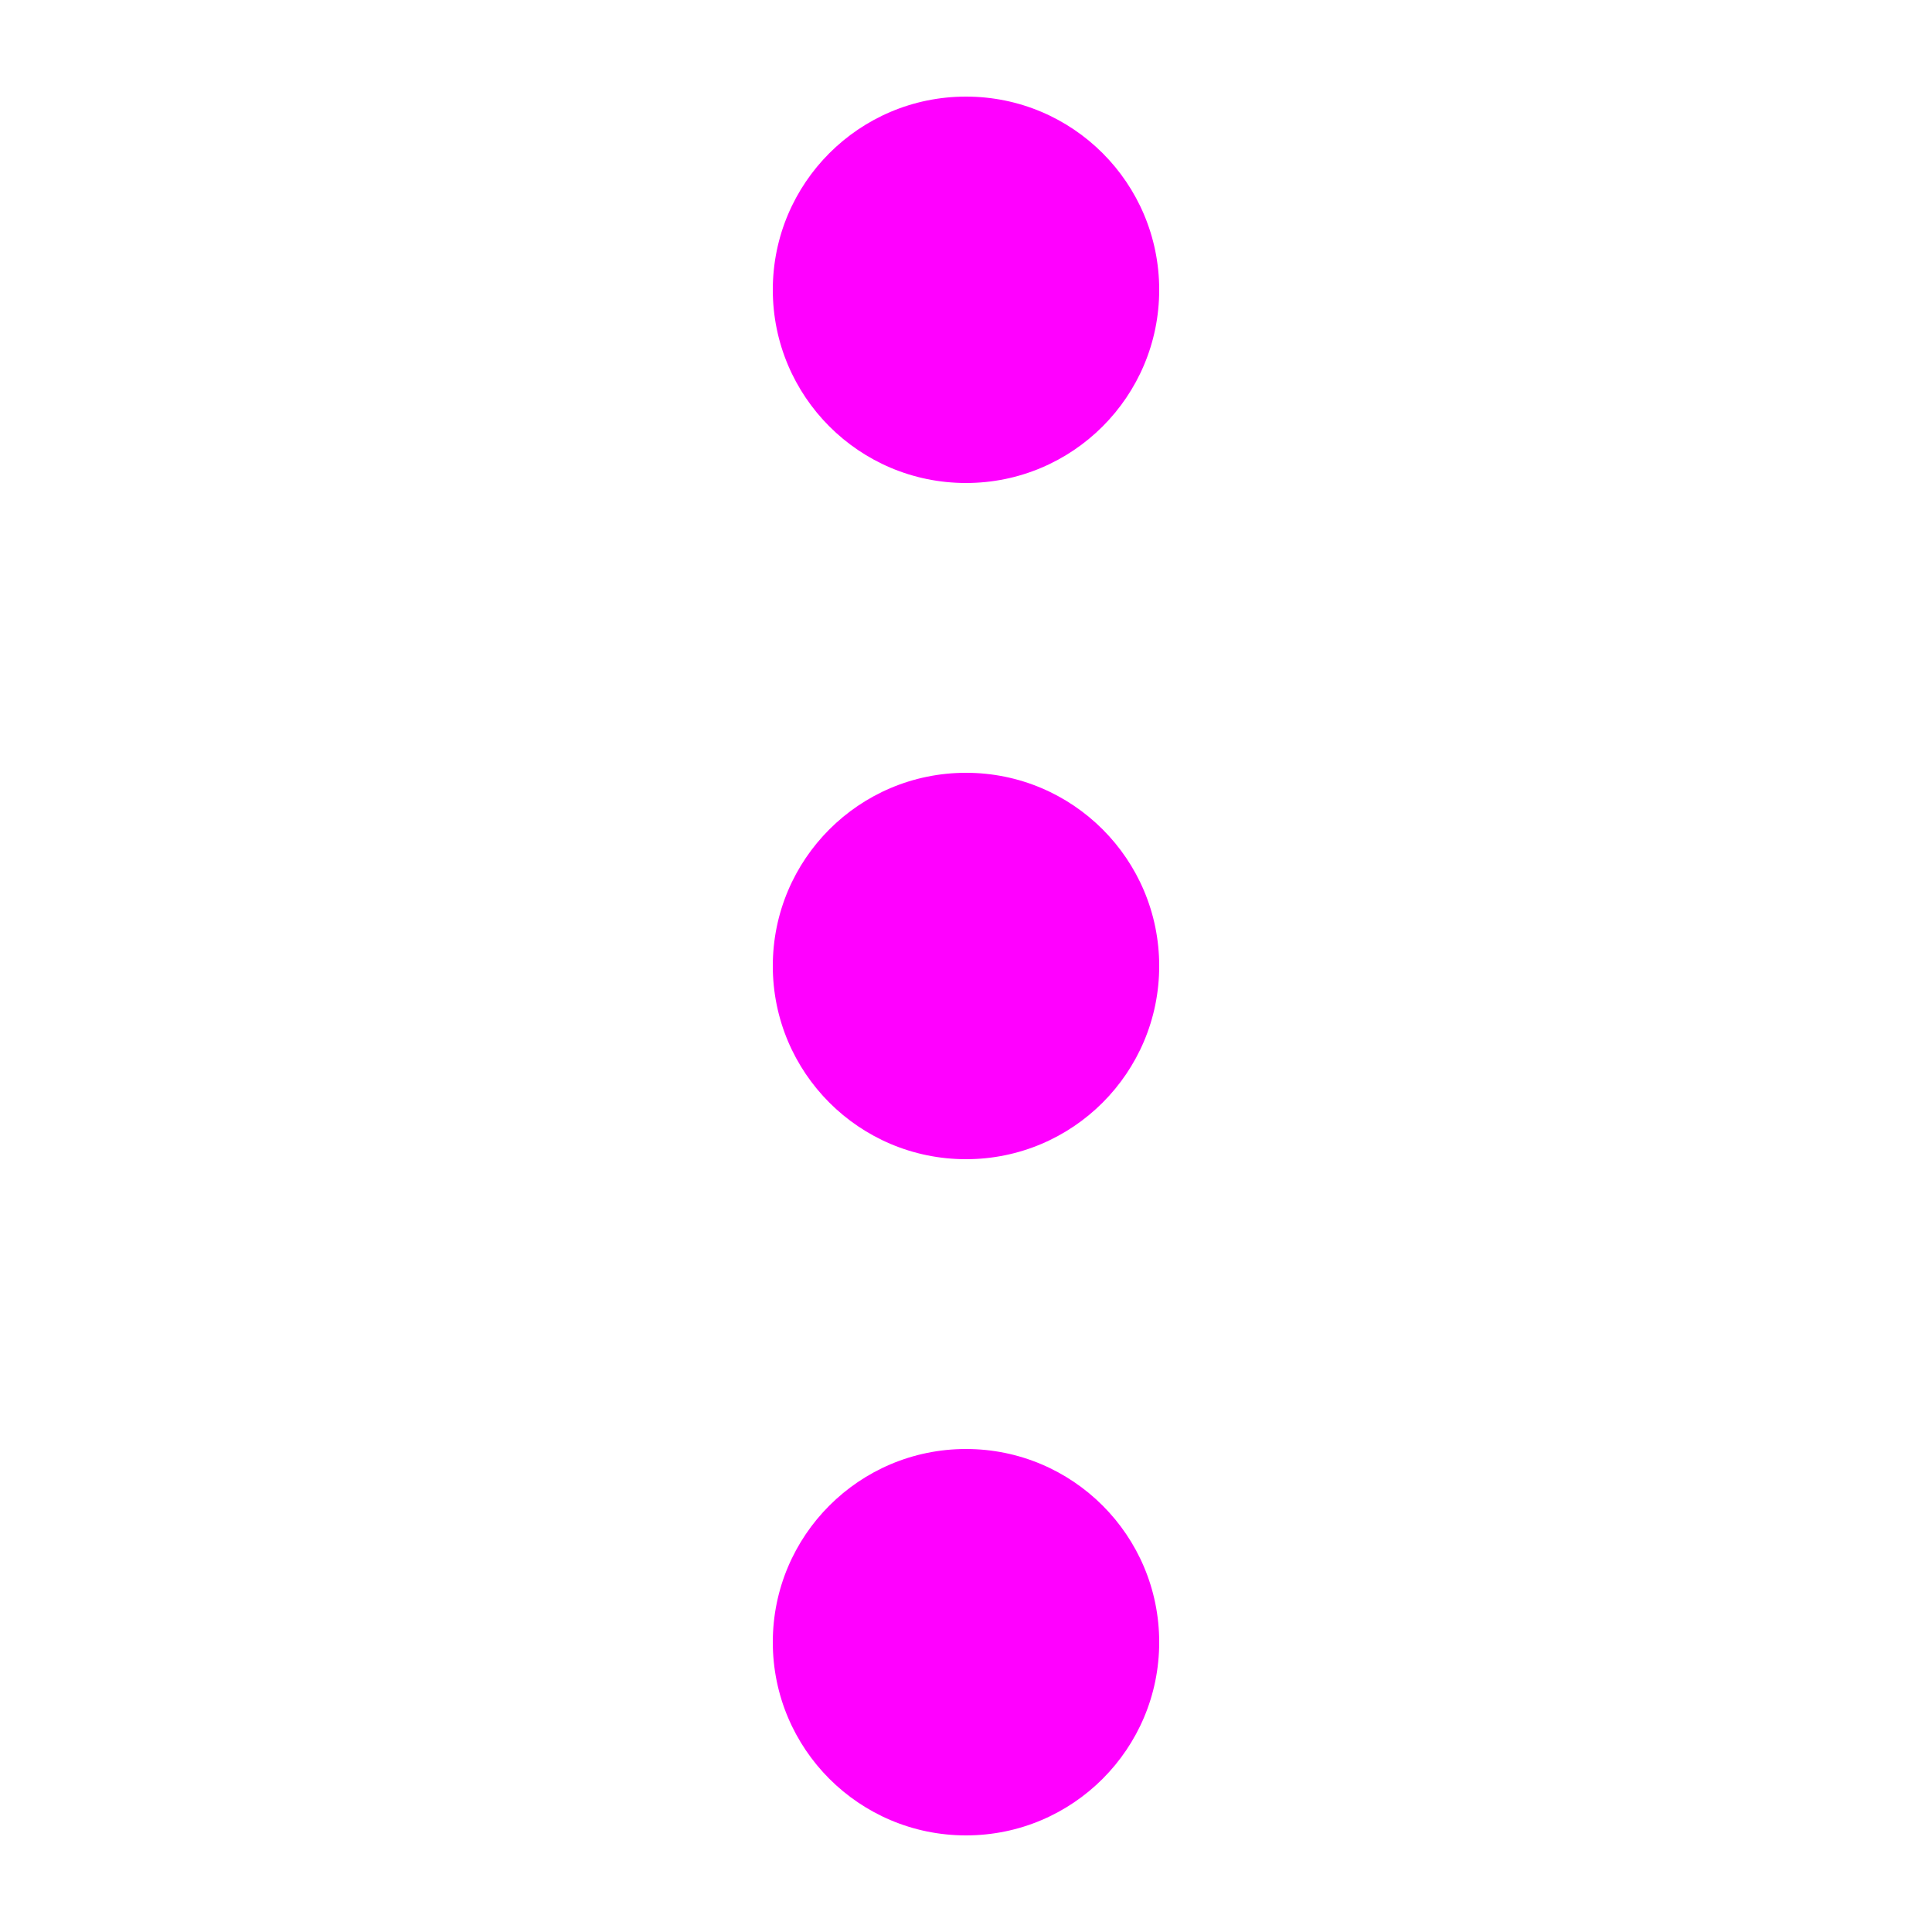 <svg width="20" height="20" viewBox="0 0 20 20" fill="none" xmlns="http://www.w3.org/2000/svg">
<path fill-rule="evenodd" clip-rule="evenodd" d="M10 5C11.105 5 12 4.105 12 3C12 1.895 11.105 1 10 1C8.895 1 8 1.895 8 3C8 4.105 8.895 5 10 5ZM10 12C11.105 12 12 11.105 12 10C12 8.895 11.105 8 10 8C8.895 8 8 8.895 8 10C8 11.105 8.895 12 10 12ZM12 17C12 18.105 11.105 19 10 19C8.895 19 8 18.105 8 17C8 15.895 8.895 15 10 15C11.105 15 12 15.895 12 17Z" fill="#FF00FF"/>
</svg>
